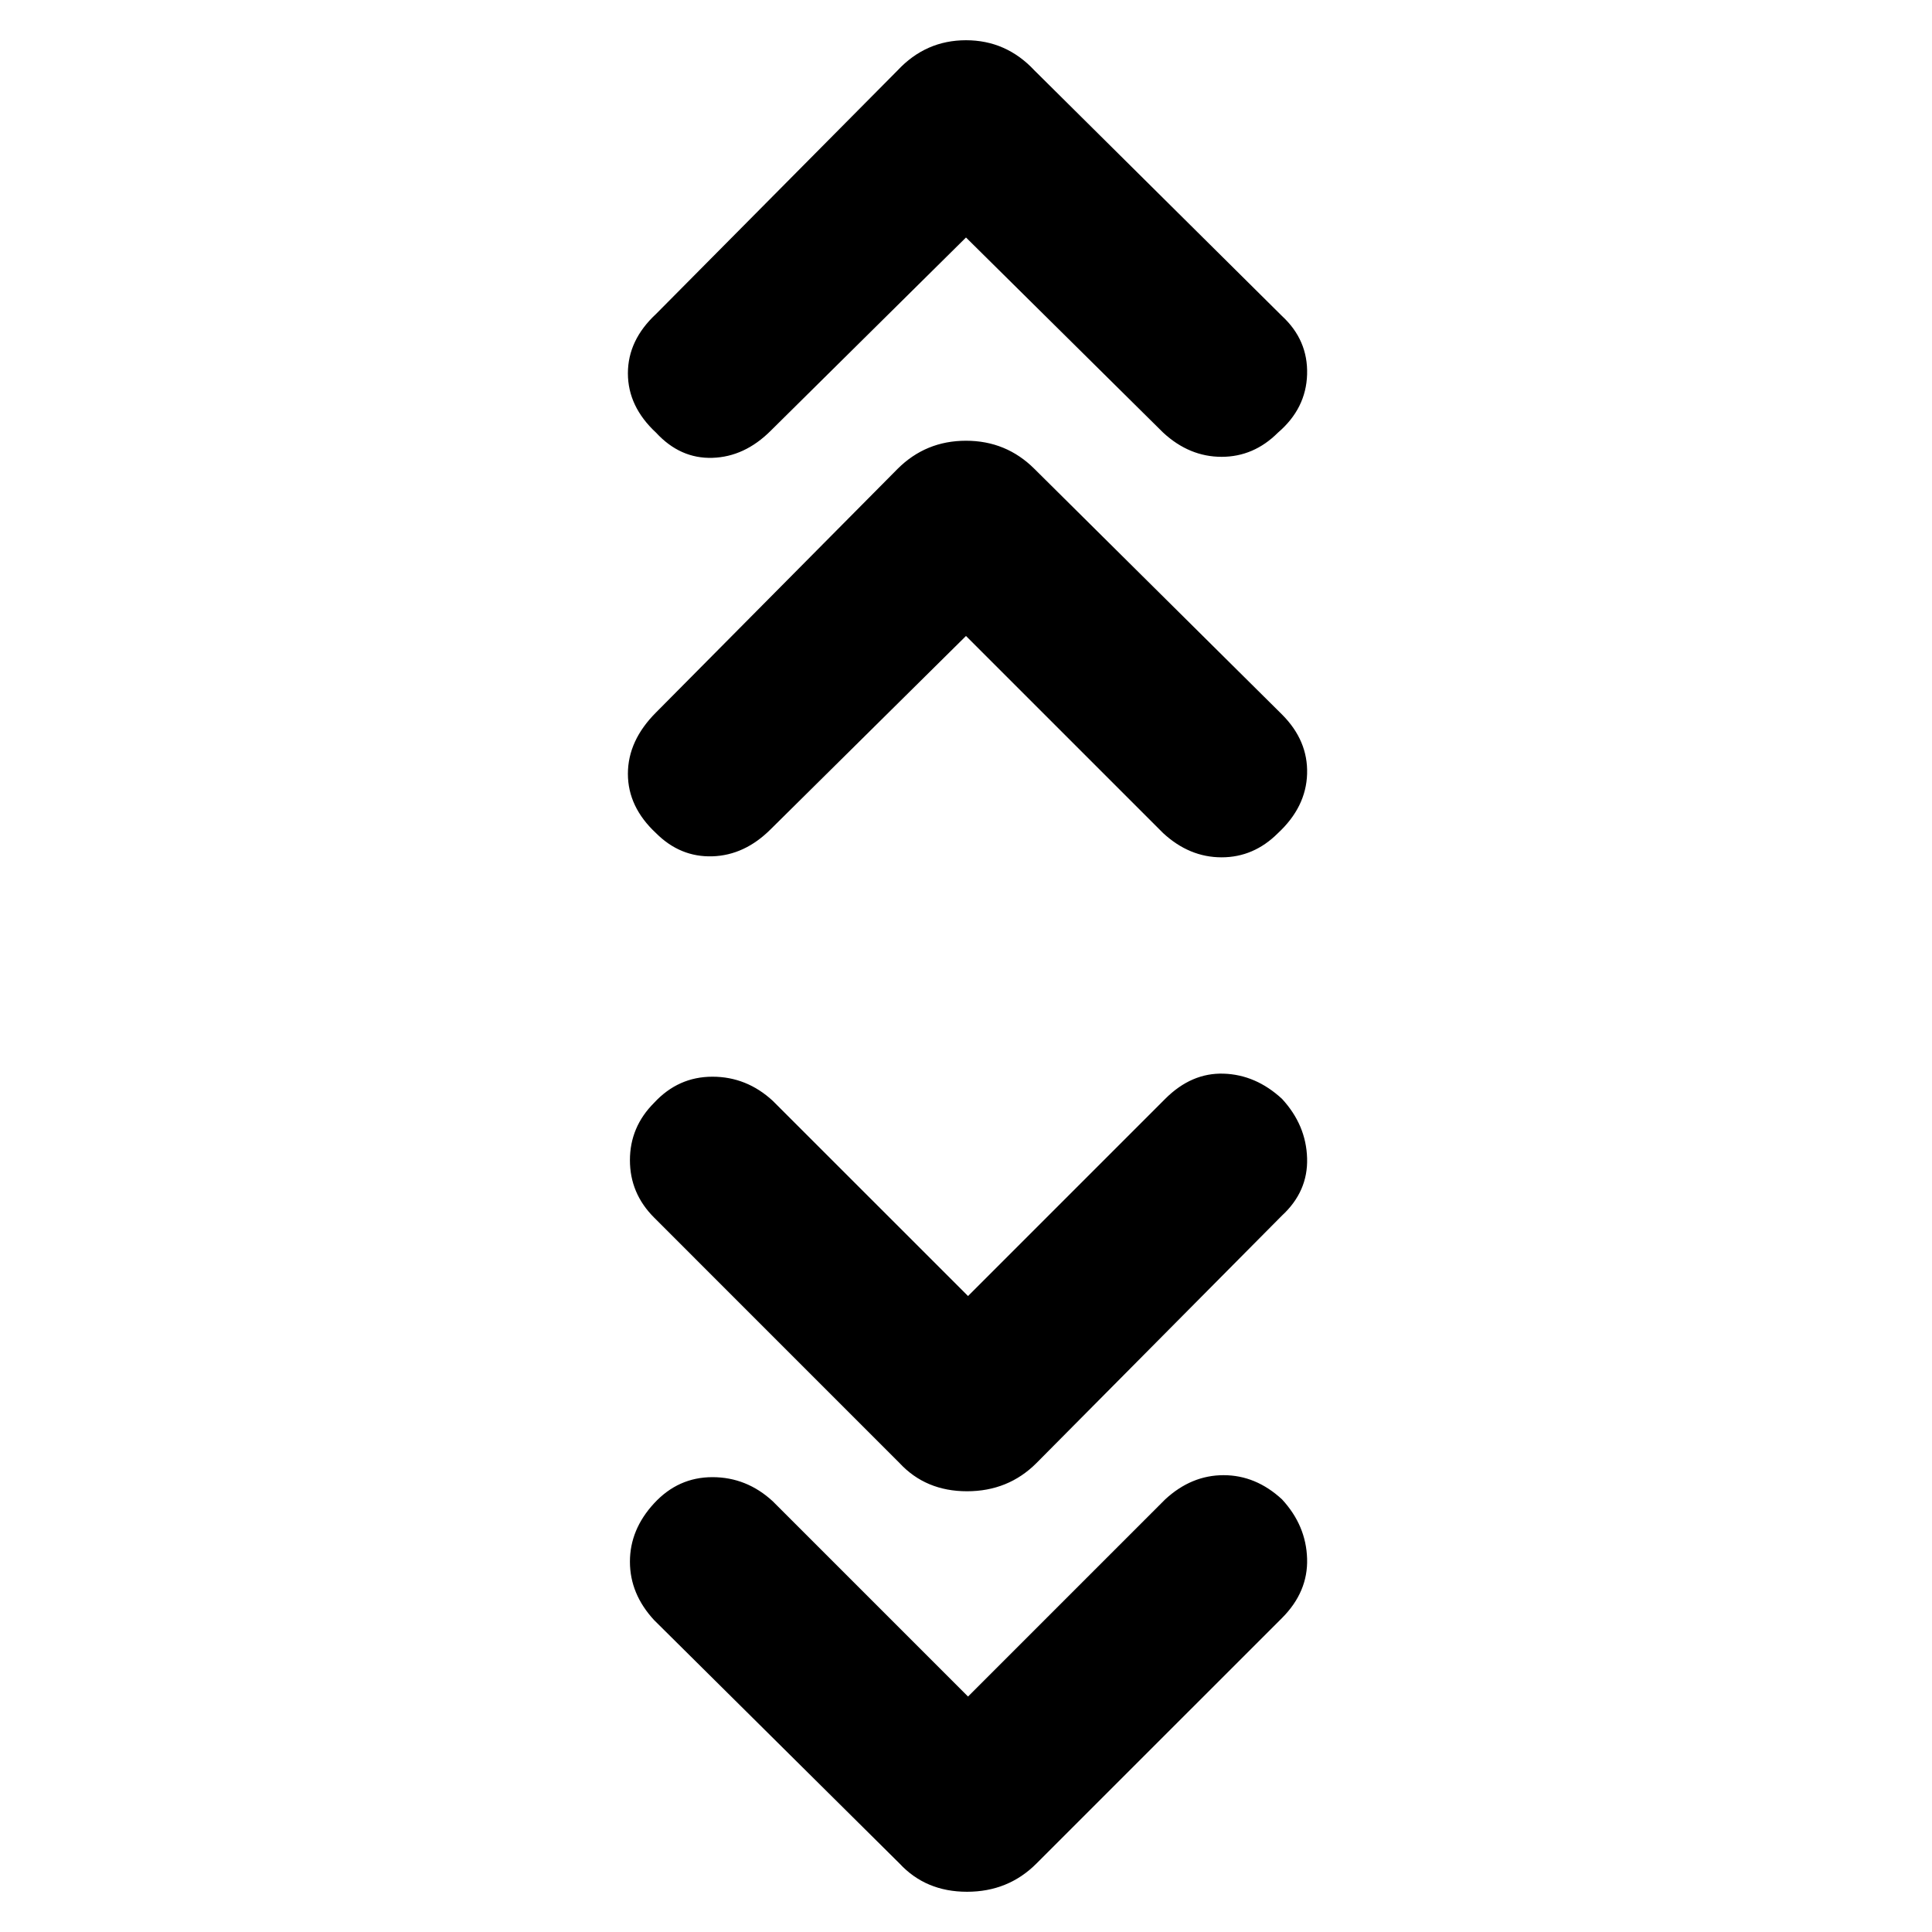 <svg xmlns="http://www.w3.org/2000/svg" height="40" width="40"><path d="m20 4.917-4.042 4q-.541.541-1.208.562-.667.021-1.167-.521Q13 8.417 13 7.729q0-.687.583-1.229l5-5.042Q19.167.833 20 .833q.833 0 1.417.625l5.125 5.084q.541.5.52 1.208-.02.708-.604 1.208-.5.5-1.166.5-.667 0-1.209-.5Zm0 8.25-4.042 4q-.541.541-1.208.562-.667.021-1.167-.479Q13 16.708 13 16.021q0-.688.583-1.271l5-5.042q.584-.583 1.417-.583.833 0 1.417.583l5.125 5.084q.541.541.52 1.229-.02.687-.604 1.229-.5.5-1.166.5-.667 0-1.209-.5Zm.042 13.666 4.083-4.083q.542-.542 1.208-.521.667.021 1.209.521.5.542.52 1.229.021.688-.52 1.188l-5.084 5.125q-.583.583-1.437.583-.854 0-1.396-.583l-5.083-5.084q-.5-.5-.5-1.187 0-.688.5-1.188.5-.541 1.208-.541t1.25.5Zm0 8.292 4.083-4.083q.542-.5 1.208-.5.667 0 1.209.5.5.541.52 1.229.021.687-.52 1.229l-5.084 5.083q-.583.584-1.437.584-.854 0-1.396-.584l-5.083-5.041q-.5-.542-.5-1.209 0-.666.5-1.208.5-.542 1.208-.542t1.25.5Z"/></svg>